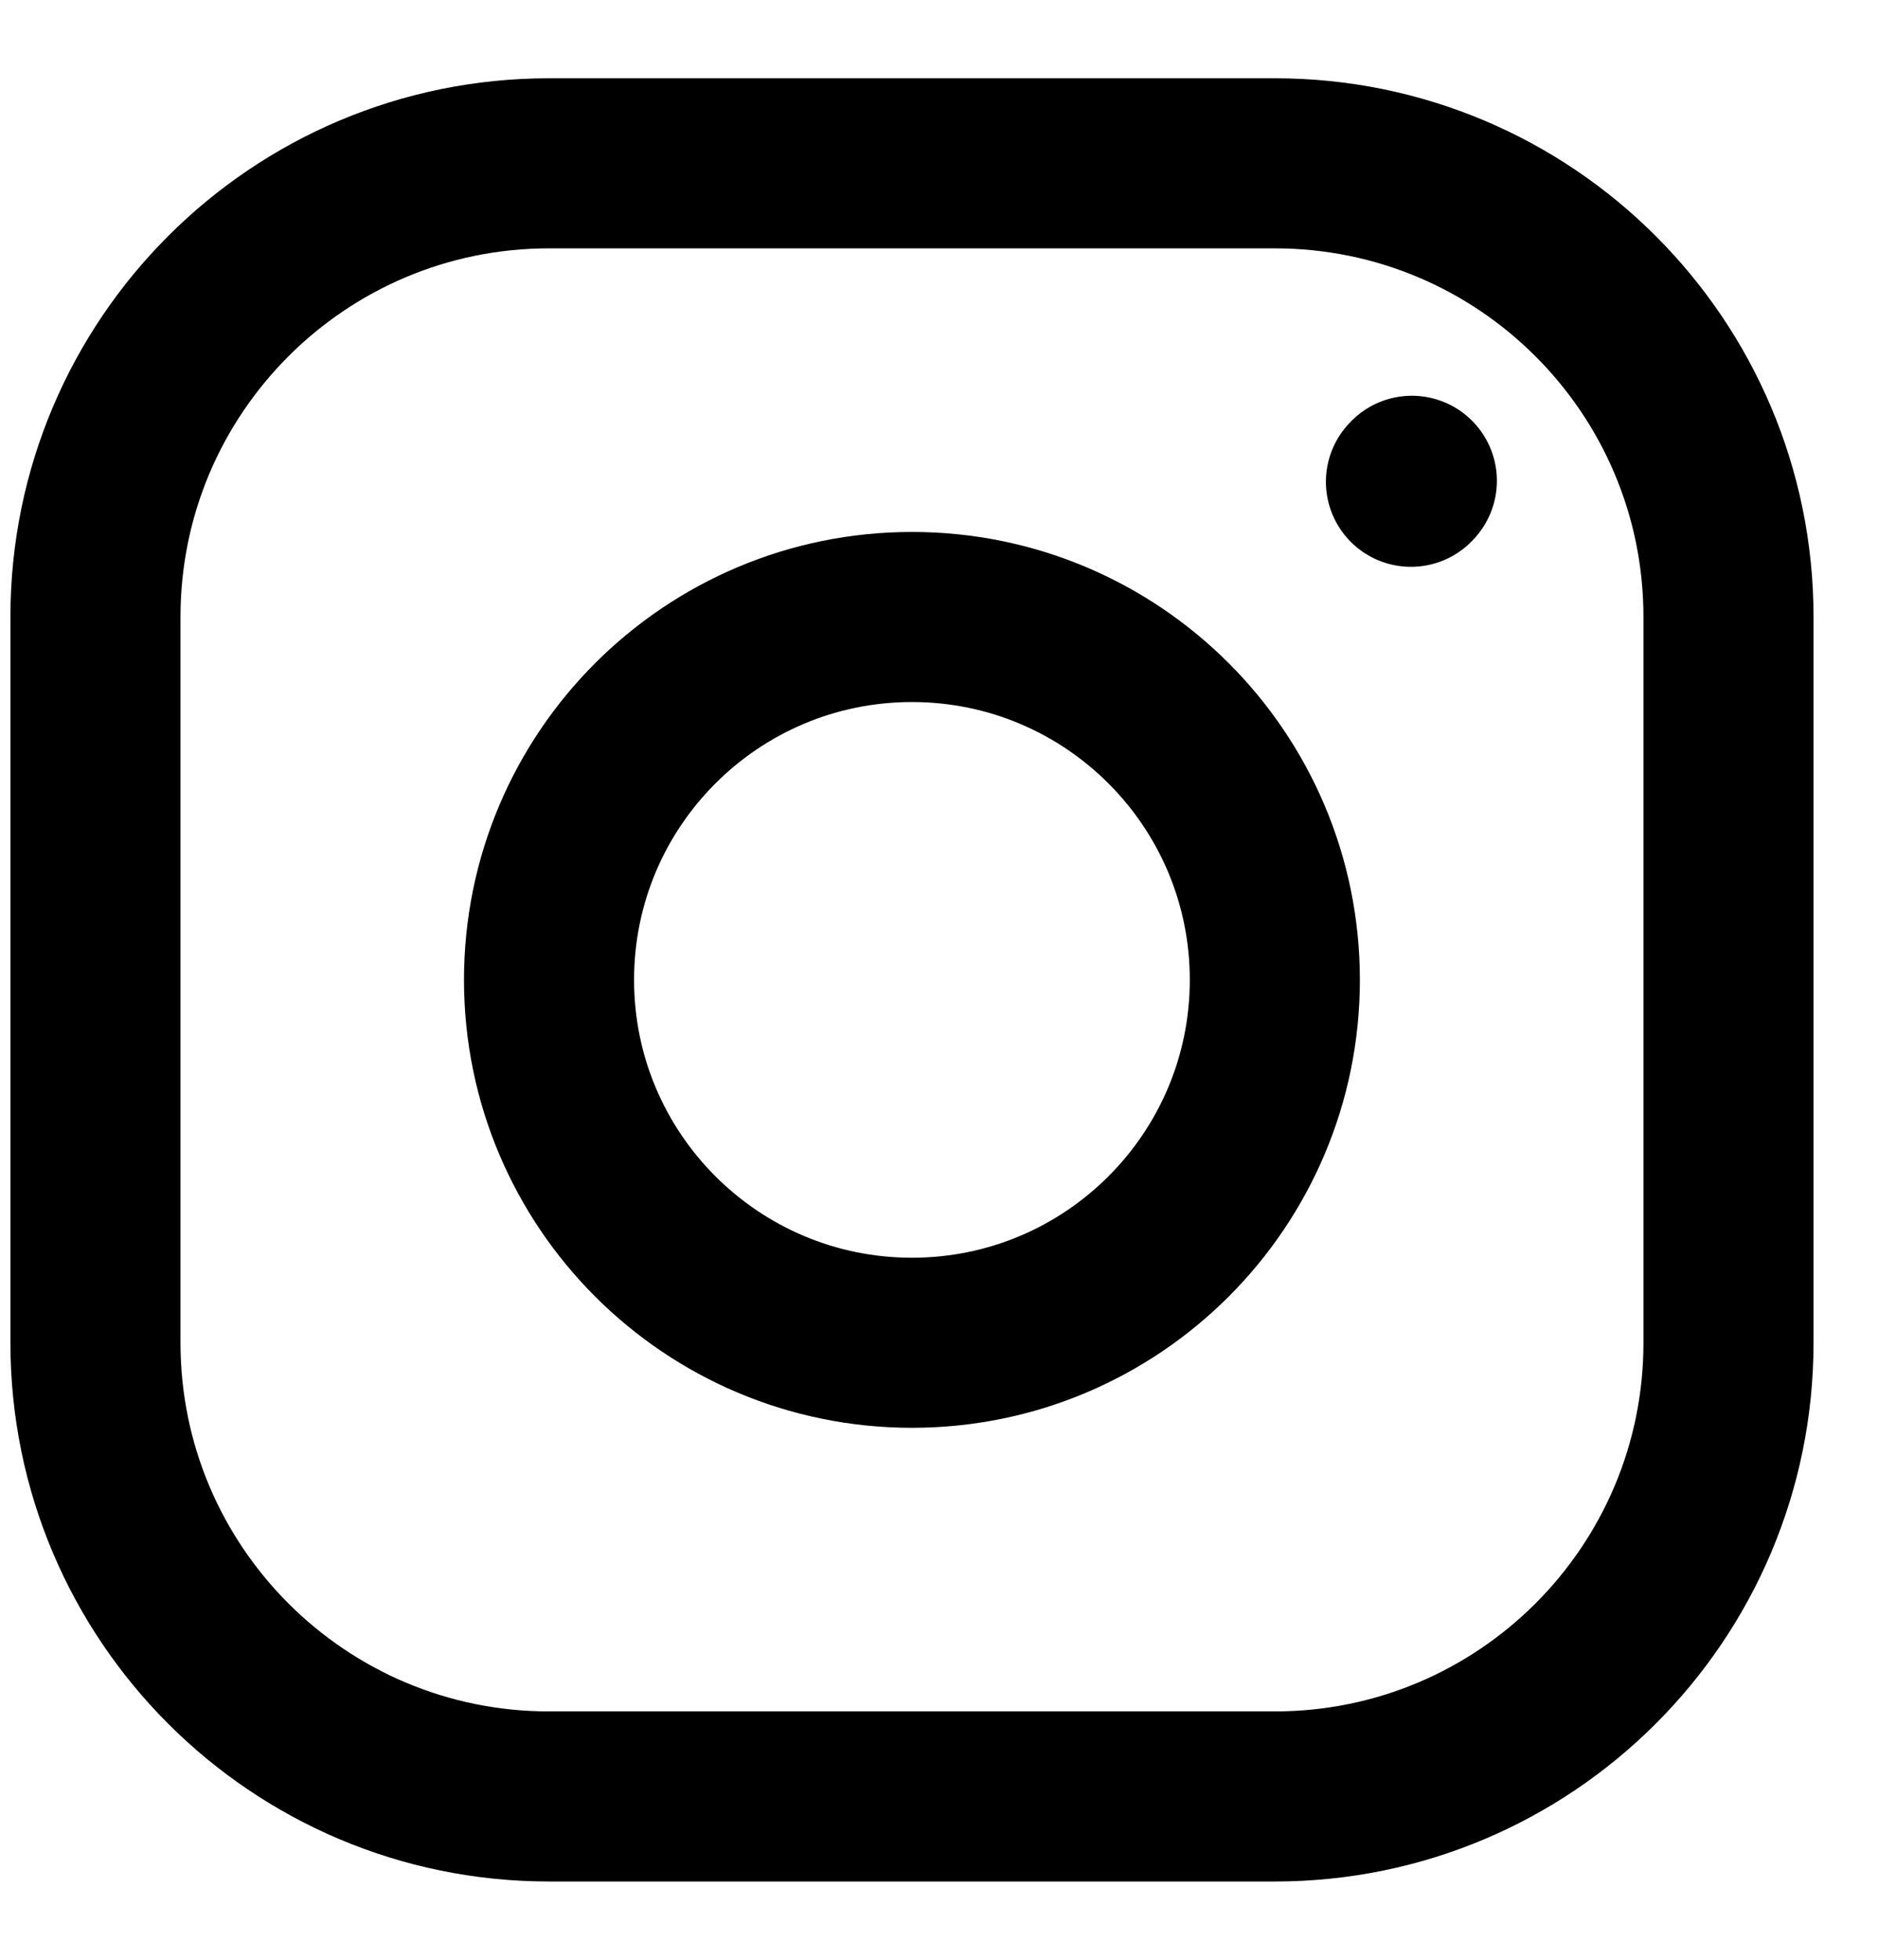 <svg width="23" height="24" viewBox="0 0 23 24" fill="none" xmlns="http://www.w3.org/2000/svg">
<path d="M11.169 16.444C13.623 16.444 15.613 14.454 15.613 12C15.613 9.545 13.623 7.556 11.169 7.556C8.714 7.556 6.724 9.545 6.724 12C6.724 14.454 8.714 16.444 11.169 16.444Z" stroke="black" stroke-width="2.083" stroke-linecap="round" stroke-linejoin="round"/>
<path d="M1.169 16.444V7.556C1.169 4.487 3.656 2 6.724 2H15.613C18.681 2 21.169 4.487 21.169 7.556V16.444C21.169 19.513 18.681 22 15.613 22H6.724C3.656 22 1.169 19.513 1.169 16.444Z" stroke="black" stroke-width="2.083"/>
<path d="M17.28 5.9L17.291 5.888" stroke="black" stroke-width="2.083" stroke-linecap="round" stroke-linejoin="round"/>
</svg>
